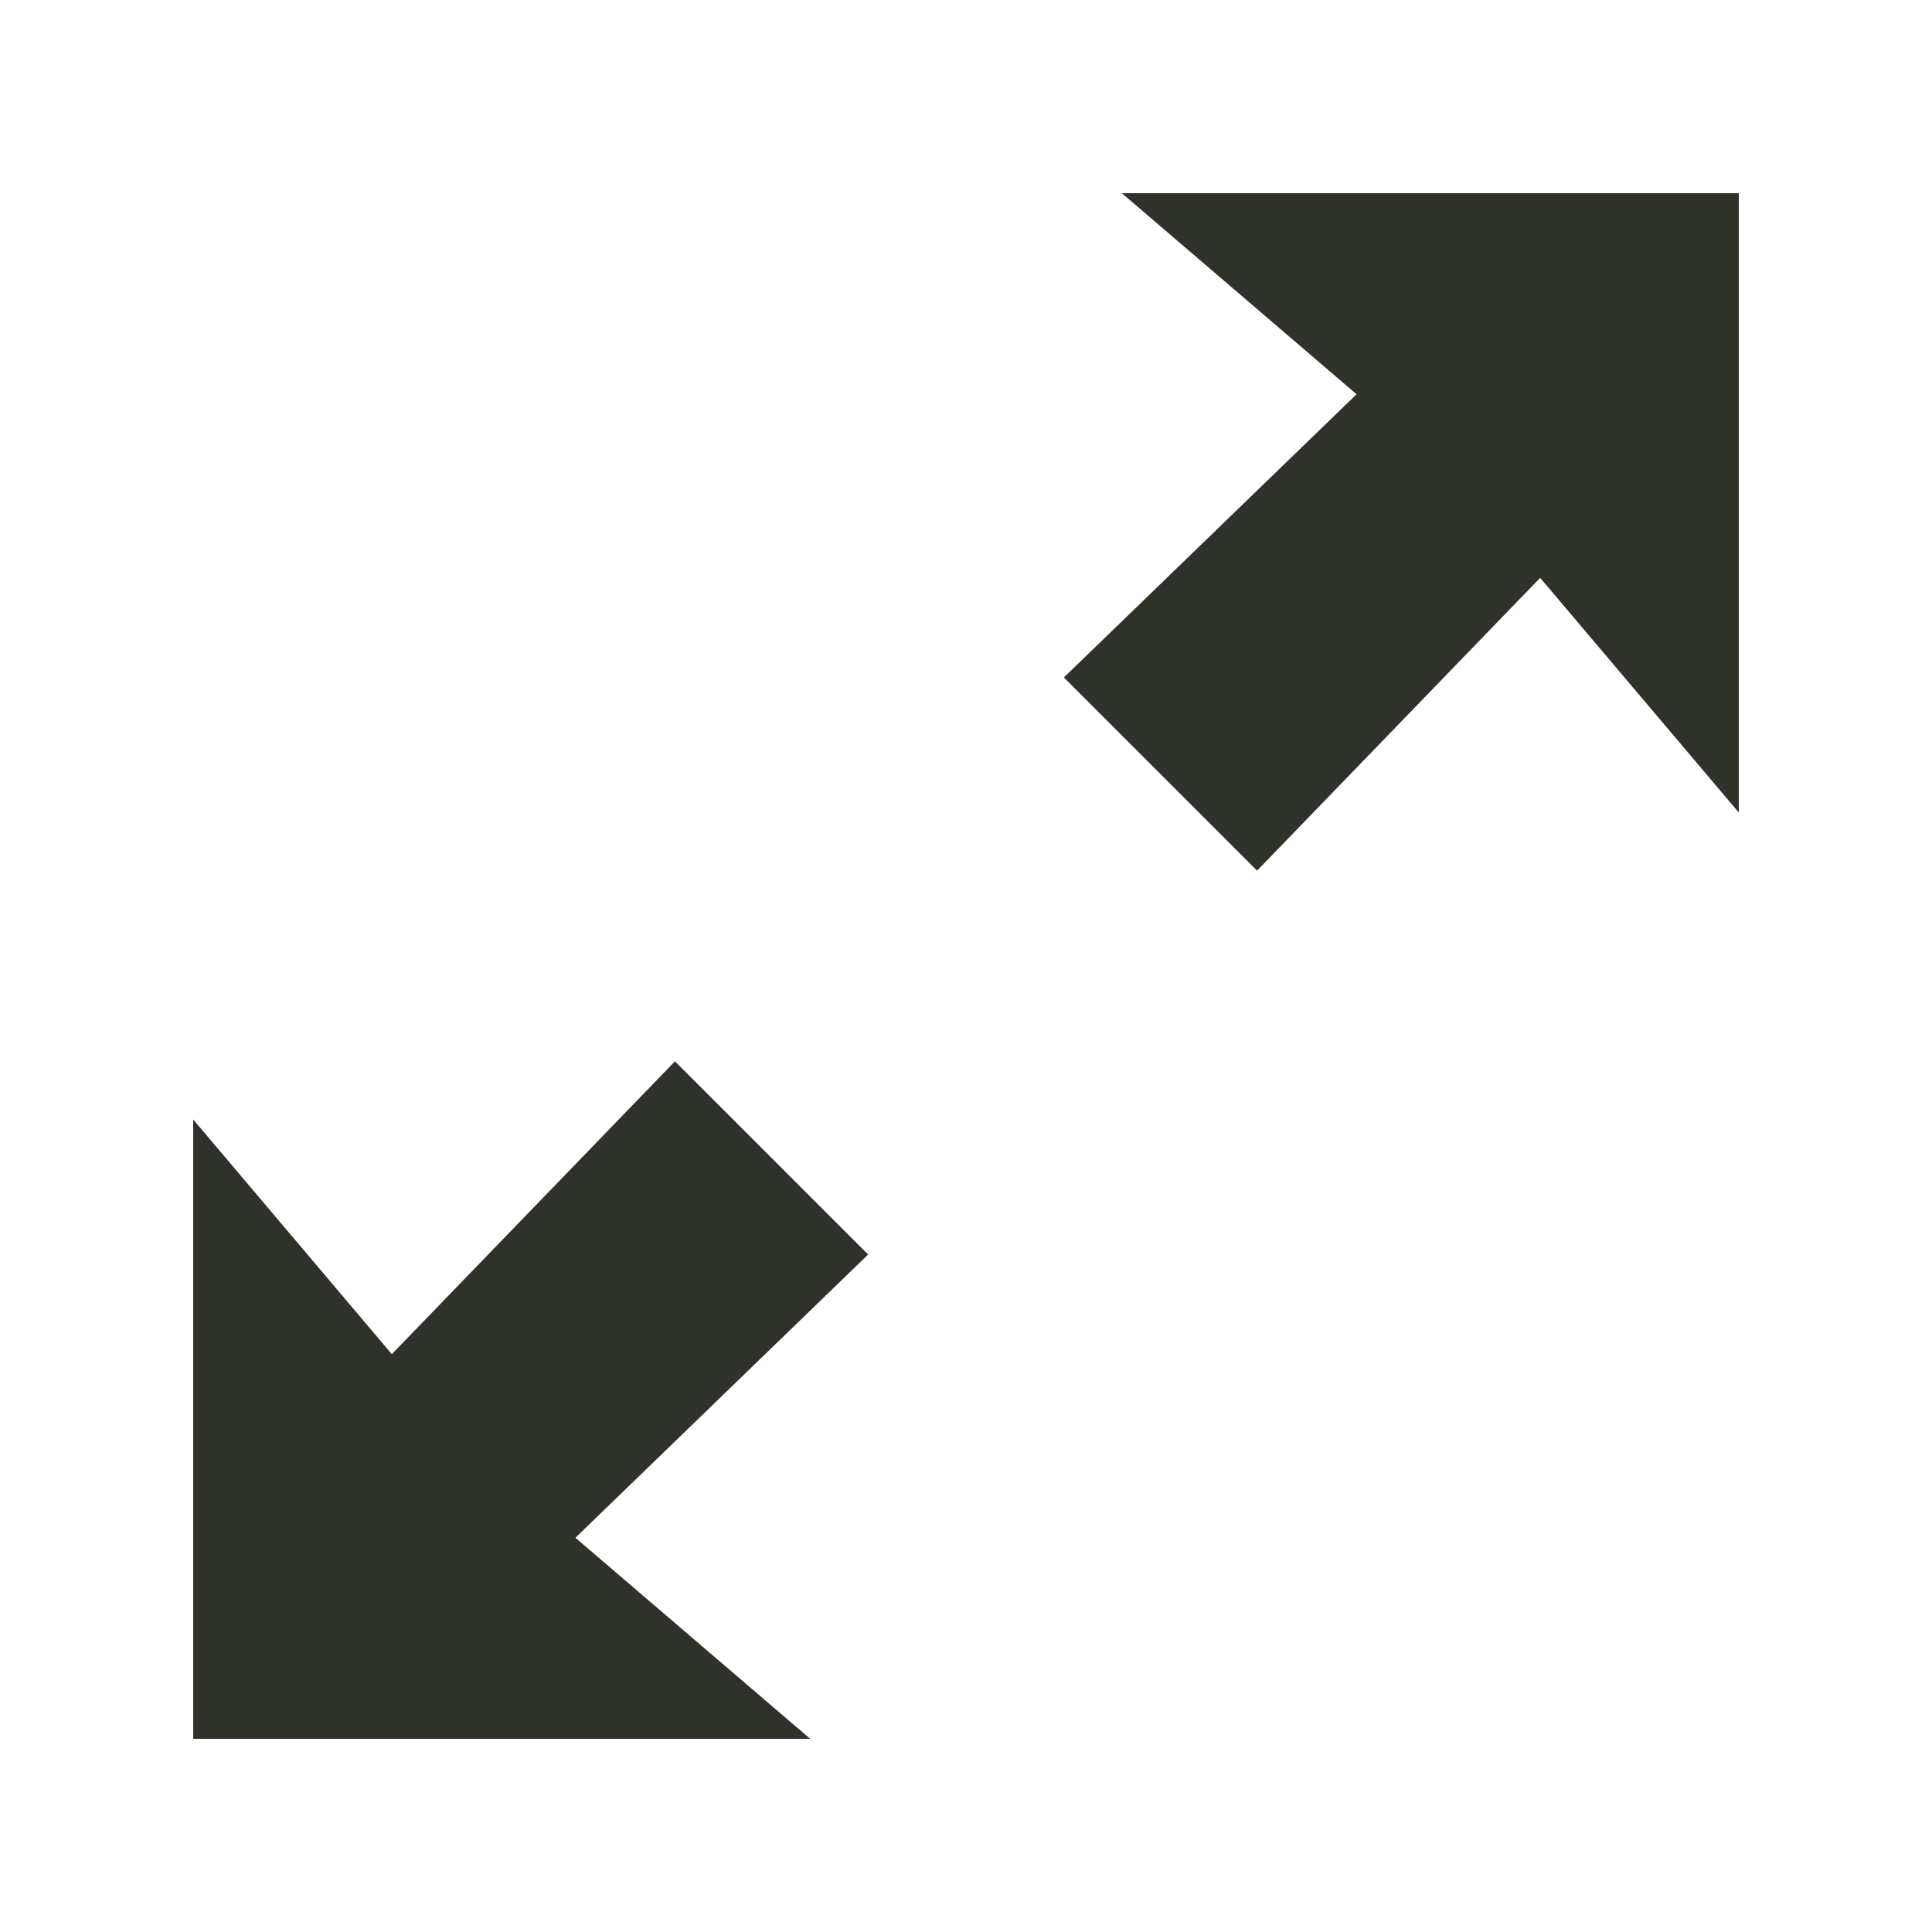<?xml version="1.0" encoding="UTF-8" standalone="no"?>
<!DOCTYPE svg PUBLIC "-//W3C//DTD SVG 1.1//EN" "http://www.w3.org/Graphics/SVG/1.1/DTD/svg11.dtd">
<svg width="100%" height="100%" viewBox="0 0 32 32" version="1.1" xmlns="http://www.w3.org/2000/svg" xmlns:xlink="http://www.w3.org/1999/xlink" xml:space="preserve" xmlns:serif="http://www.serif.com/" style="fill-rule:evenodd;clip-rule:evenodd;stroke-linejoin:round;stroke-miterlimit:2;">
    <path d="M11.179,17.579L6.49,22.429L3.2,18.542L3.2,28.8L13.419,28.8L9.531,25.47L14.379,20.779L11.179,17.579ZM18.581,3.2L22.469,6.53L17.621,11.221L20.821,14.421L25.51,9.571L28.8,13.458L28.8,3.2L18.581,3.2Z" style="fill:#2f3229;fill-rule:nonzero;"/>
</svg>
